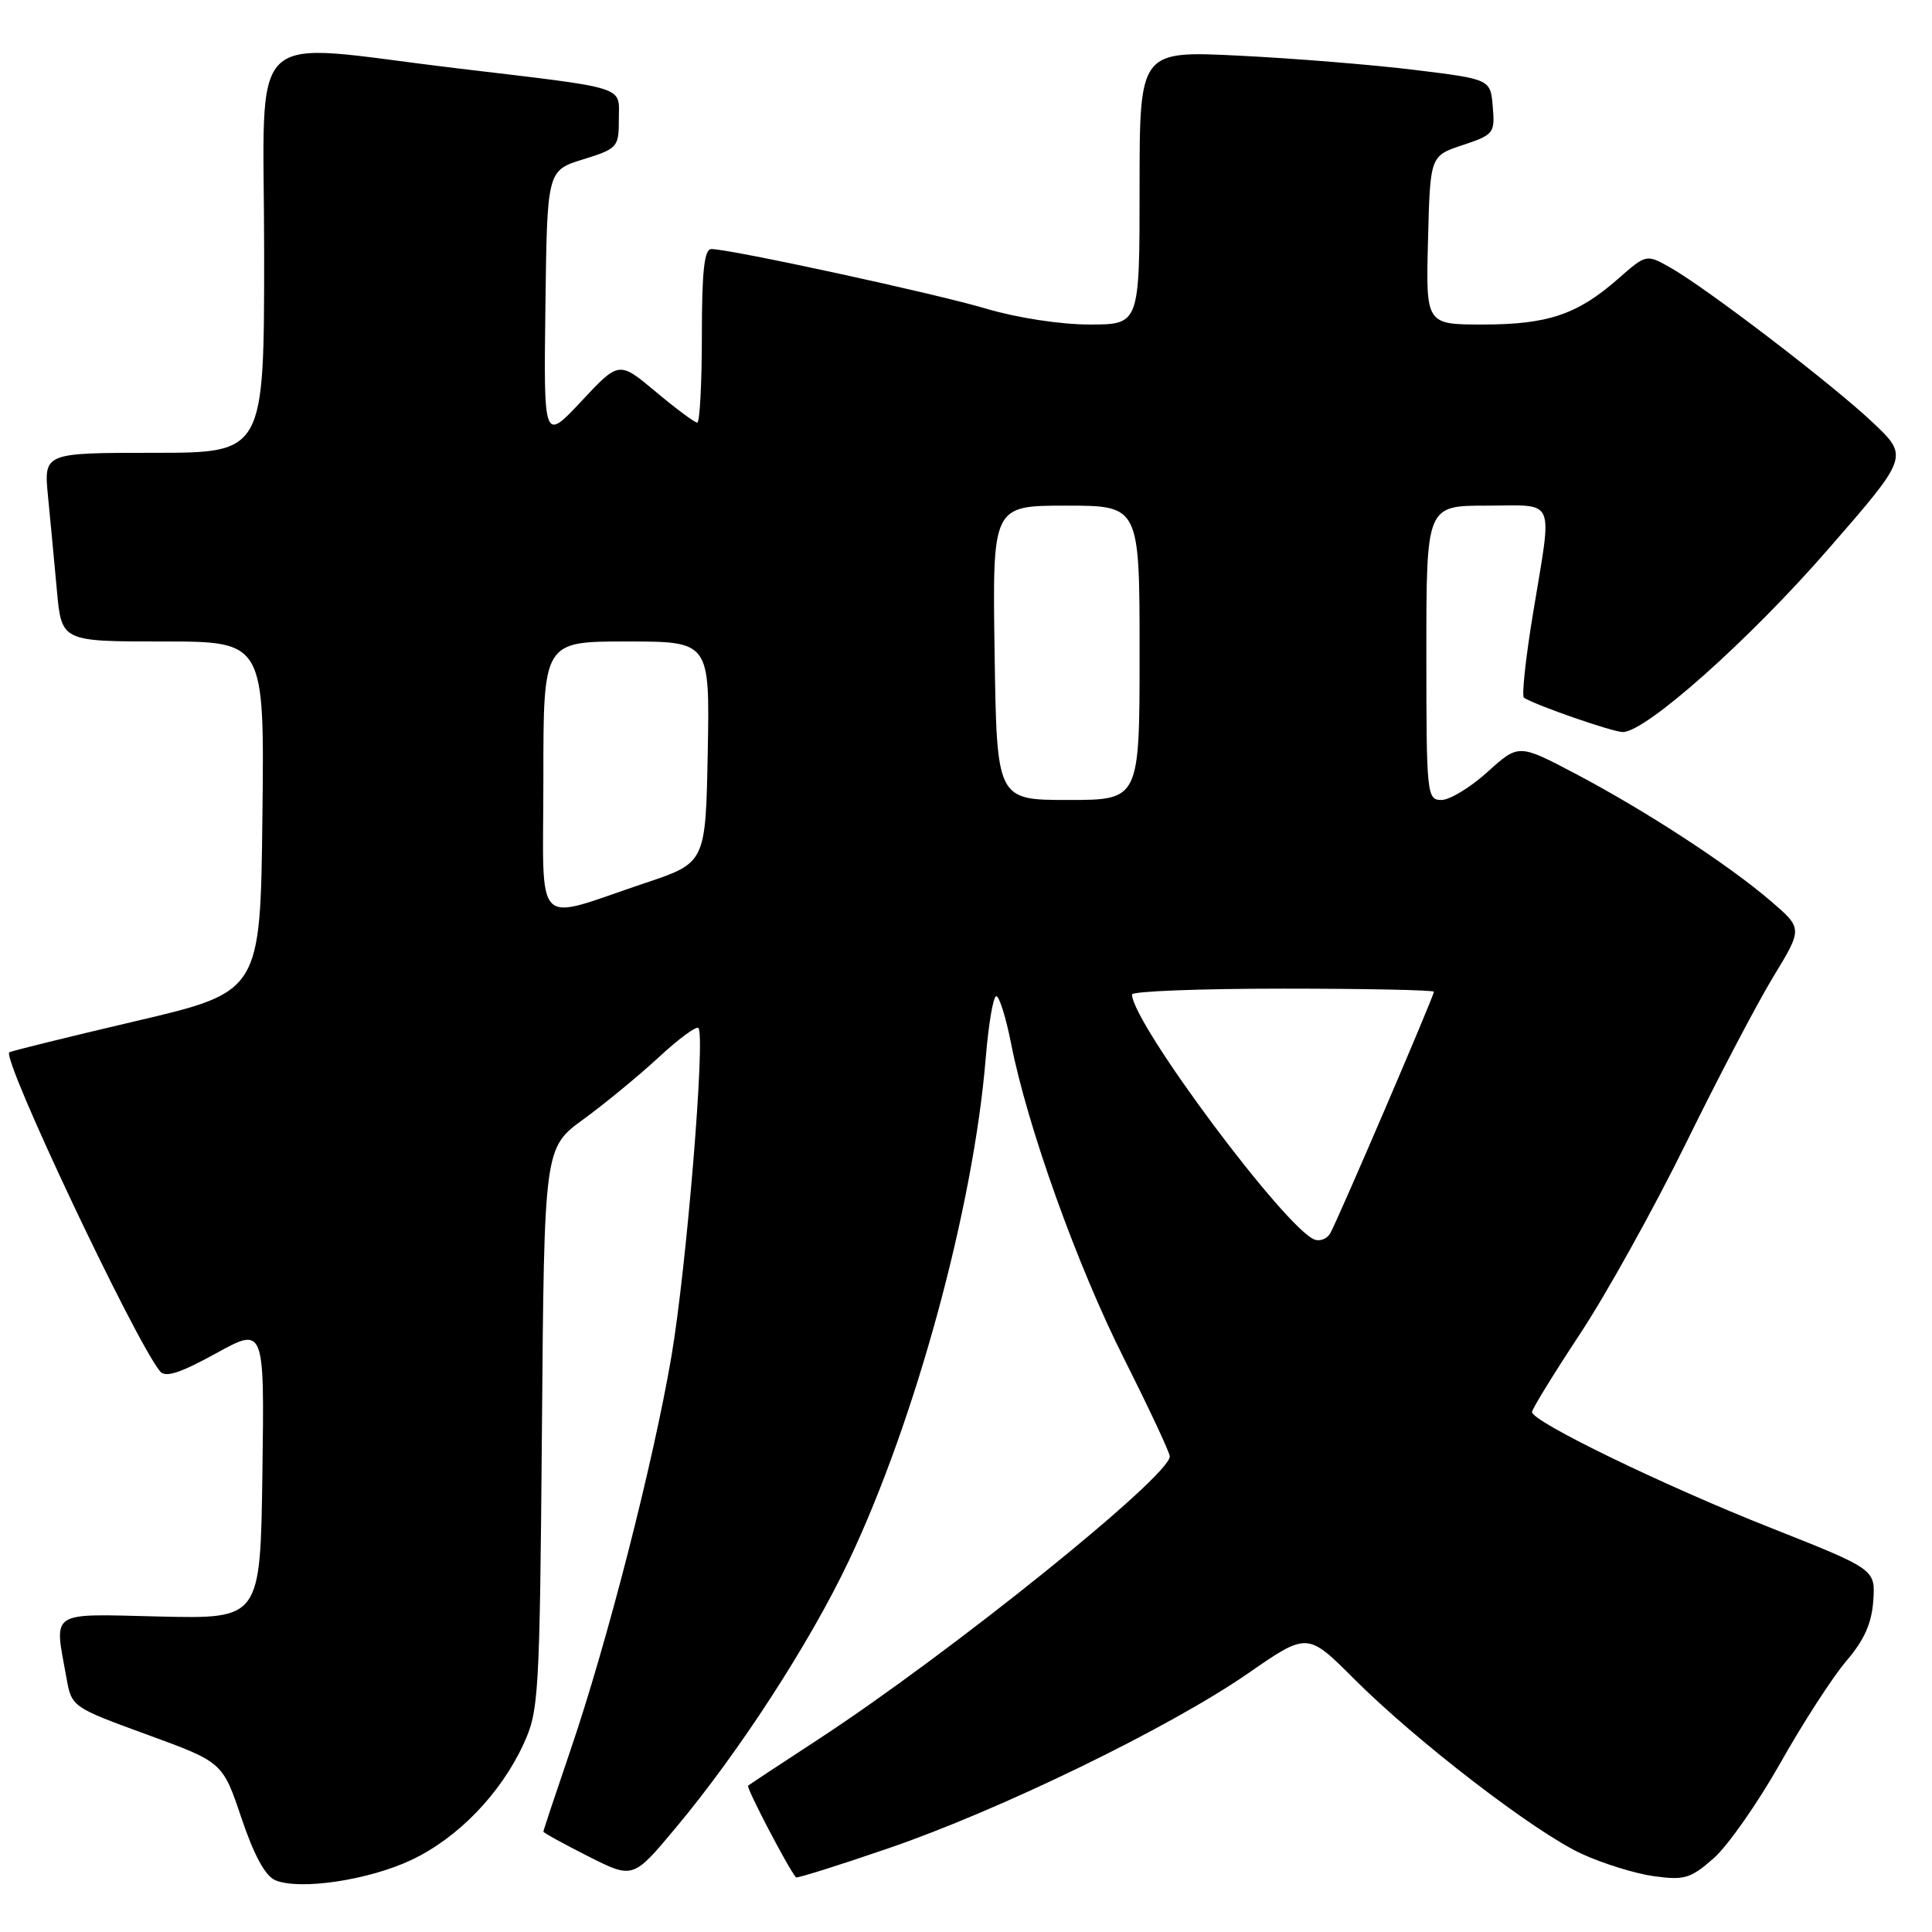 <?xml version="1.0" encoding="UTF-8" standalone="no"?>
<!DOCTYPE svg PUBLIC "-//W3C//DTD SVG 1.1//EN" "http://www.w3.org/Graphics/SVG/1.1/DTD/svg11.dtd" >
<svg xmlns="http://www.w3.org/2000/svg" xmlns:xlink="http://www.w3.org/1999/xlink" version="1.1" viewBox="0 0 256 256">
 <g >
 <path fill="currentColor"
d=" M 54.52 246.45 C 60.67 243.54 66.32 237.70 69.36 231.12 C 71.40 226.71 71.51 224.84 71.81 189.29 C 72.11 152.09 72.11 152.09 77.31 148.31 C 80.16 146.23 84.64 142.54 87.27 140.11 C 89.89 137.68 92.26 135.93 92.54 136.21 C 93.50 137.17 90.97 167.99 88.96 179.77 C 86.55 193.87 80.47 217.61 75.57 231.97 C 73.61 237.72 72.00 242.55 72.00 242.70 C 72.00 242.85 74.67 244.32 77.94 245.97 C 83.88 248.97 83.88 248.97 89.51 242.23 C 97.91 232.20 107.35 217.63 112.48 206.80 C 121.32 188.15 128.98 160.01 130.61 140.25 C 130.98 135.71 131.61 132.00 132.01 132.00 C 132.41 132.00 133.29 134.81 133.97 138.25 C 136.12 149.26 142.77 167.80 148.98 180.11 C 152.29 186.69 155.00 192.48 155.00 192.98 C 155.00 195.63 125.84 219.10 108.37 230.51 C 103.49 233.70 99.33 236.44 99.13 236.61 C 98.84 236.84 104.41 247.51 105.47 248.76 C 105.59 248.91 111.05 247.20 117.60 244.95 C 132.47 239.87 155.02 228.90 165.37 221.73 C 173.24 216.28 173.24 216.28 179.40 222.44 C 187.69 230.73 203.33 242.76 209.58 245.64 C 212.38 246.93 216.69 248.27 219.17 248.61 C 223.20 249.16 224.03 248.91 227.09 246.21 C 228.96 244.56 232.94 238.87 235.93 233.57 C 238.91 228.28 242.83 222.22 244.64 220.10 C 247.02 217.33 248.01 215.10 248.22 212.10 C 248.50 207.94 248.50 207.94 234.59 202.43 C 220.42 196.83 203.00 188.37 203.00 187.10 C 203.00 186.71 205.87 182.04 209.38 176.72 C 212.89 171.40 219.20 160.03 223.42 151.44 C 227.63 142.86 232.83 132.95 234.97 129.43 C 238.86 123.03 238.86 123.03 234.68 119.43 C 229.11 114.63 218.04 107.41 208.77 102.53 C 201.23 98.56 201.23 98.56 197.11 102.28 C 194.85 104.33 192.10 106.00 191.00 106.00 C 189.07 106.00 189.00 105.32 189.00 86.50 C 189.00 67.00 189.00 67.00 197.00 67.00 C 206.31 67.00 205.71 65.60 203.13 81.30 C 202.15 87.24 201.61 92.26 201.94 92.46 C 203.63 93.51 213.71 97.00 215.03 97.00 C 218.07 97.00 231.74 84.84 242.21 72.81 C 252.93 60.50 252.93 60.50 248.14 55.97 C 242.78 50.91 226.21 38.23 221.33 35.46 C 218.15 33.66 218.15 33.66 214.40 36.95 C 209.03 41.67 205.09 43.00 196.50 43.00 C 188.93 43.00 188.93 43.00 189.22 31.83 C 189.50 20.66 189.50 20.66 193.80 19.23 C 197.93 17.86 198.10 17.64 197.80 14.15 C 197.50 10.50 197.50 10.50 187.50 9.27 C 182.00 8.59 171.54 7.74 164.25 7.38 C 151.00 6.72 151.00 6.72 151.00 24.86 C 151.00 43.00 151.00 43.00 144.36 43.00 C 140.52 43.00 134.74 42.11 130.67 40.90 C 123.89 38.88 96.82 33.01 94.25 33.00 C 93.32 33.00 93.00 35.96 93.00 44.50 C 93.00 50.83 92.72 56.00 92.39 56.00 C 92.05 56.00 89.58 54.16 86.90 51.92 C 82.02 47.83 82.02 47.83 77.03 53.17 C 72.04 58.50 72.04 58.50 72.27 40.55 C 72.50 22.60 72.50 22.60 77.25 21.12 C 81.83 19.70 82.00 19.51 82.00 15.84 C 82.00 11.31 83.54 11.79 60.45 9.04 C 31.99 5.64 35.00 2.74 35.00 33.50 C 35.00 60.00 35.00 60.00 20.40 60.00 C 5.80 60.00 5.80 60.00 6.36 65.75 C 6.67 68.91 7.20 74.54 7.54 78.25 C 8.16 85.00 8.16 85.00 21.60 85.00 C 35.04 85.00 35.04 85.00 34.77 108.22 C 34.50 131.43 34.50 131.43 18.00 135.30 C 8.93 137.43 1.38 139.29 1.23 139.44 C 0.27 140.40 17.77 177.43 21.19 181.69 C 21.90 182.58 23.79 181.98 28.60 179.34 C 35.04 175.79 35.04 175.79 34.77 195.15 C 34.50 214.50 34.50 214.50 21.25 214.20 C 6.29 213.85 7.18 213.27 8.81 222.35 C 9.50 226.18 9.54 226.21 19.50 229.85 C 29.50 233.50 29.50 233.50 32.00 240.92 C 33.67 245.87 35.16 248.60 36.50 249.15 C 39.77 250.49 48.84 249.13 54.52 246.45 Z  M 174.22 164.26 C 170.44 162.94 150.00 135.53 150.00 131.77 C 150.00 131.35 159.00 131.00 170.00 131.00 C 181.00 131.00 190.00 131.19 190.00 131.41 C 190.00 132.00 177.16 161.92 176.25 163.44 C 175.84 164.14 174.93 164.51 174.22 164.26 Z  M 72.00 103.02 C 72.00 85.00 72.00 85.00 83.03 85.00 C 94.05 85.00 94.05 85.00 93.78 99.66 C 93.50 114.32 93.50 114.32 85.50 117.00 C 70.41 122.05 72.00 123.69 72.00 103.02 Z  M 131.79 86.50 C 131.50 67.00 131.50 67.00 141.25 67.00 C 151.00 67.00 151.00 67.00 151.00 86.50 C 151.00 106.00 151.00 106.00 141.54 106.00 C 132.08 106.00 132.08 106.00 131.79 86.50 Z "/>
</g>
</svg>